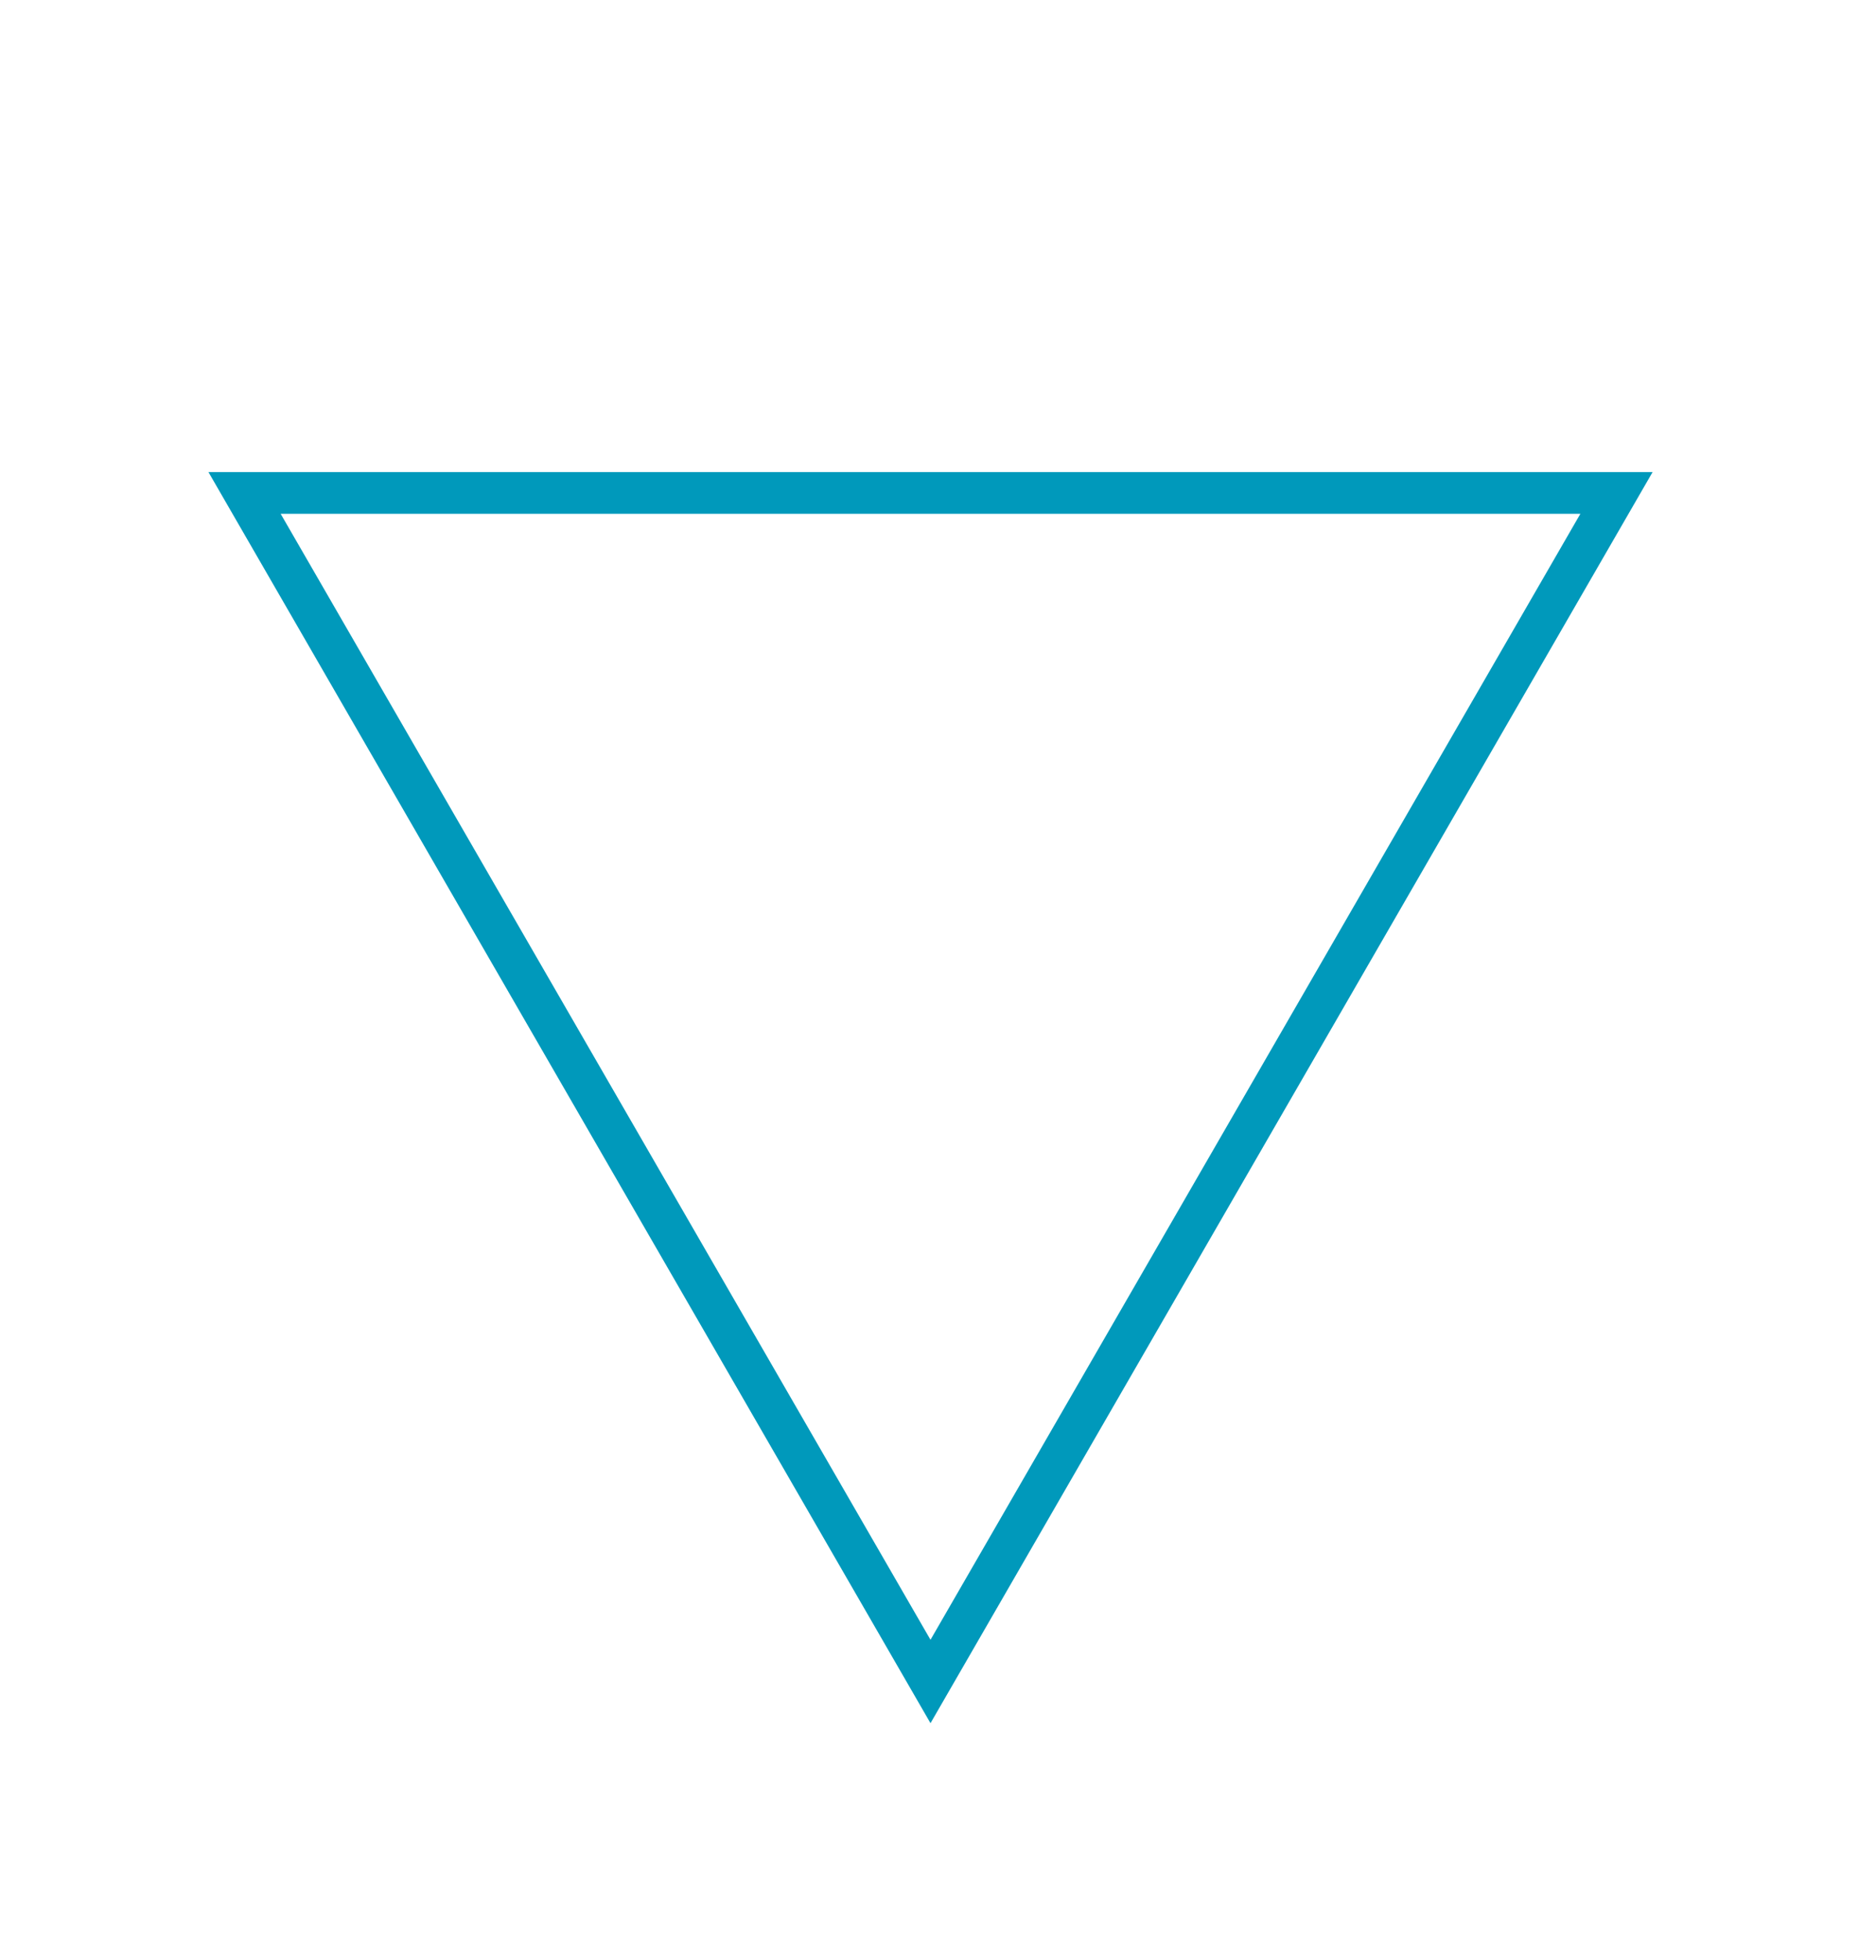 <svg width="45" height="47" viewBox="0 0 45 47" fill="none" xmlns="http://www.w3.org/2000/svg">
<g filter="url(#filter0_d_80_140)">
<path d="M22.32 29.32L5.866 0.82L38.775 0.82L22.32 29.32Z" stroke="#0099BB"/>
</g>
<defs>
<filter id="filter0_d_80_140" x="0" y="0.32" width="44.641" height="46" filterUnits="userSpaceOnUse" color-interpolation-filters="sRGB">
<feFlood flood-opacity="0" result="BackgroundImageFix"/>
<feColorMatrix in="SourceAlpha" type="matrix" values="0 0 0 0 0 0 0 0 0 0 0 0 0 0 0 0 0 0 127 0" result="hardAlpha"/>
<feOffset dy="11"/>
<feGaussianBlur stdDeviation="2.5"/>
<feColorMatrix type="matrix" values="0 0 0 0 1 0 0 0 0 1 0 0 0 0 1 0 0 0 1 0"/>
<feBlend mode="normal" in2="BackgroundImageFix" result="effect1_dropShadow_80_140"/>
<feBlend mode="normal" in="SourceGraphic" in2="effect1_dropShadow_80_140" result="shape"/>
</filter>
</defs>
</svg>
